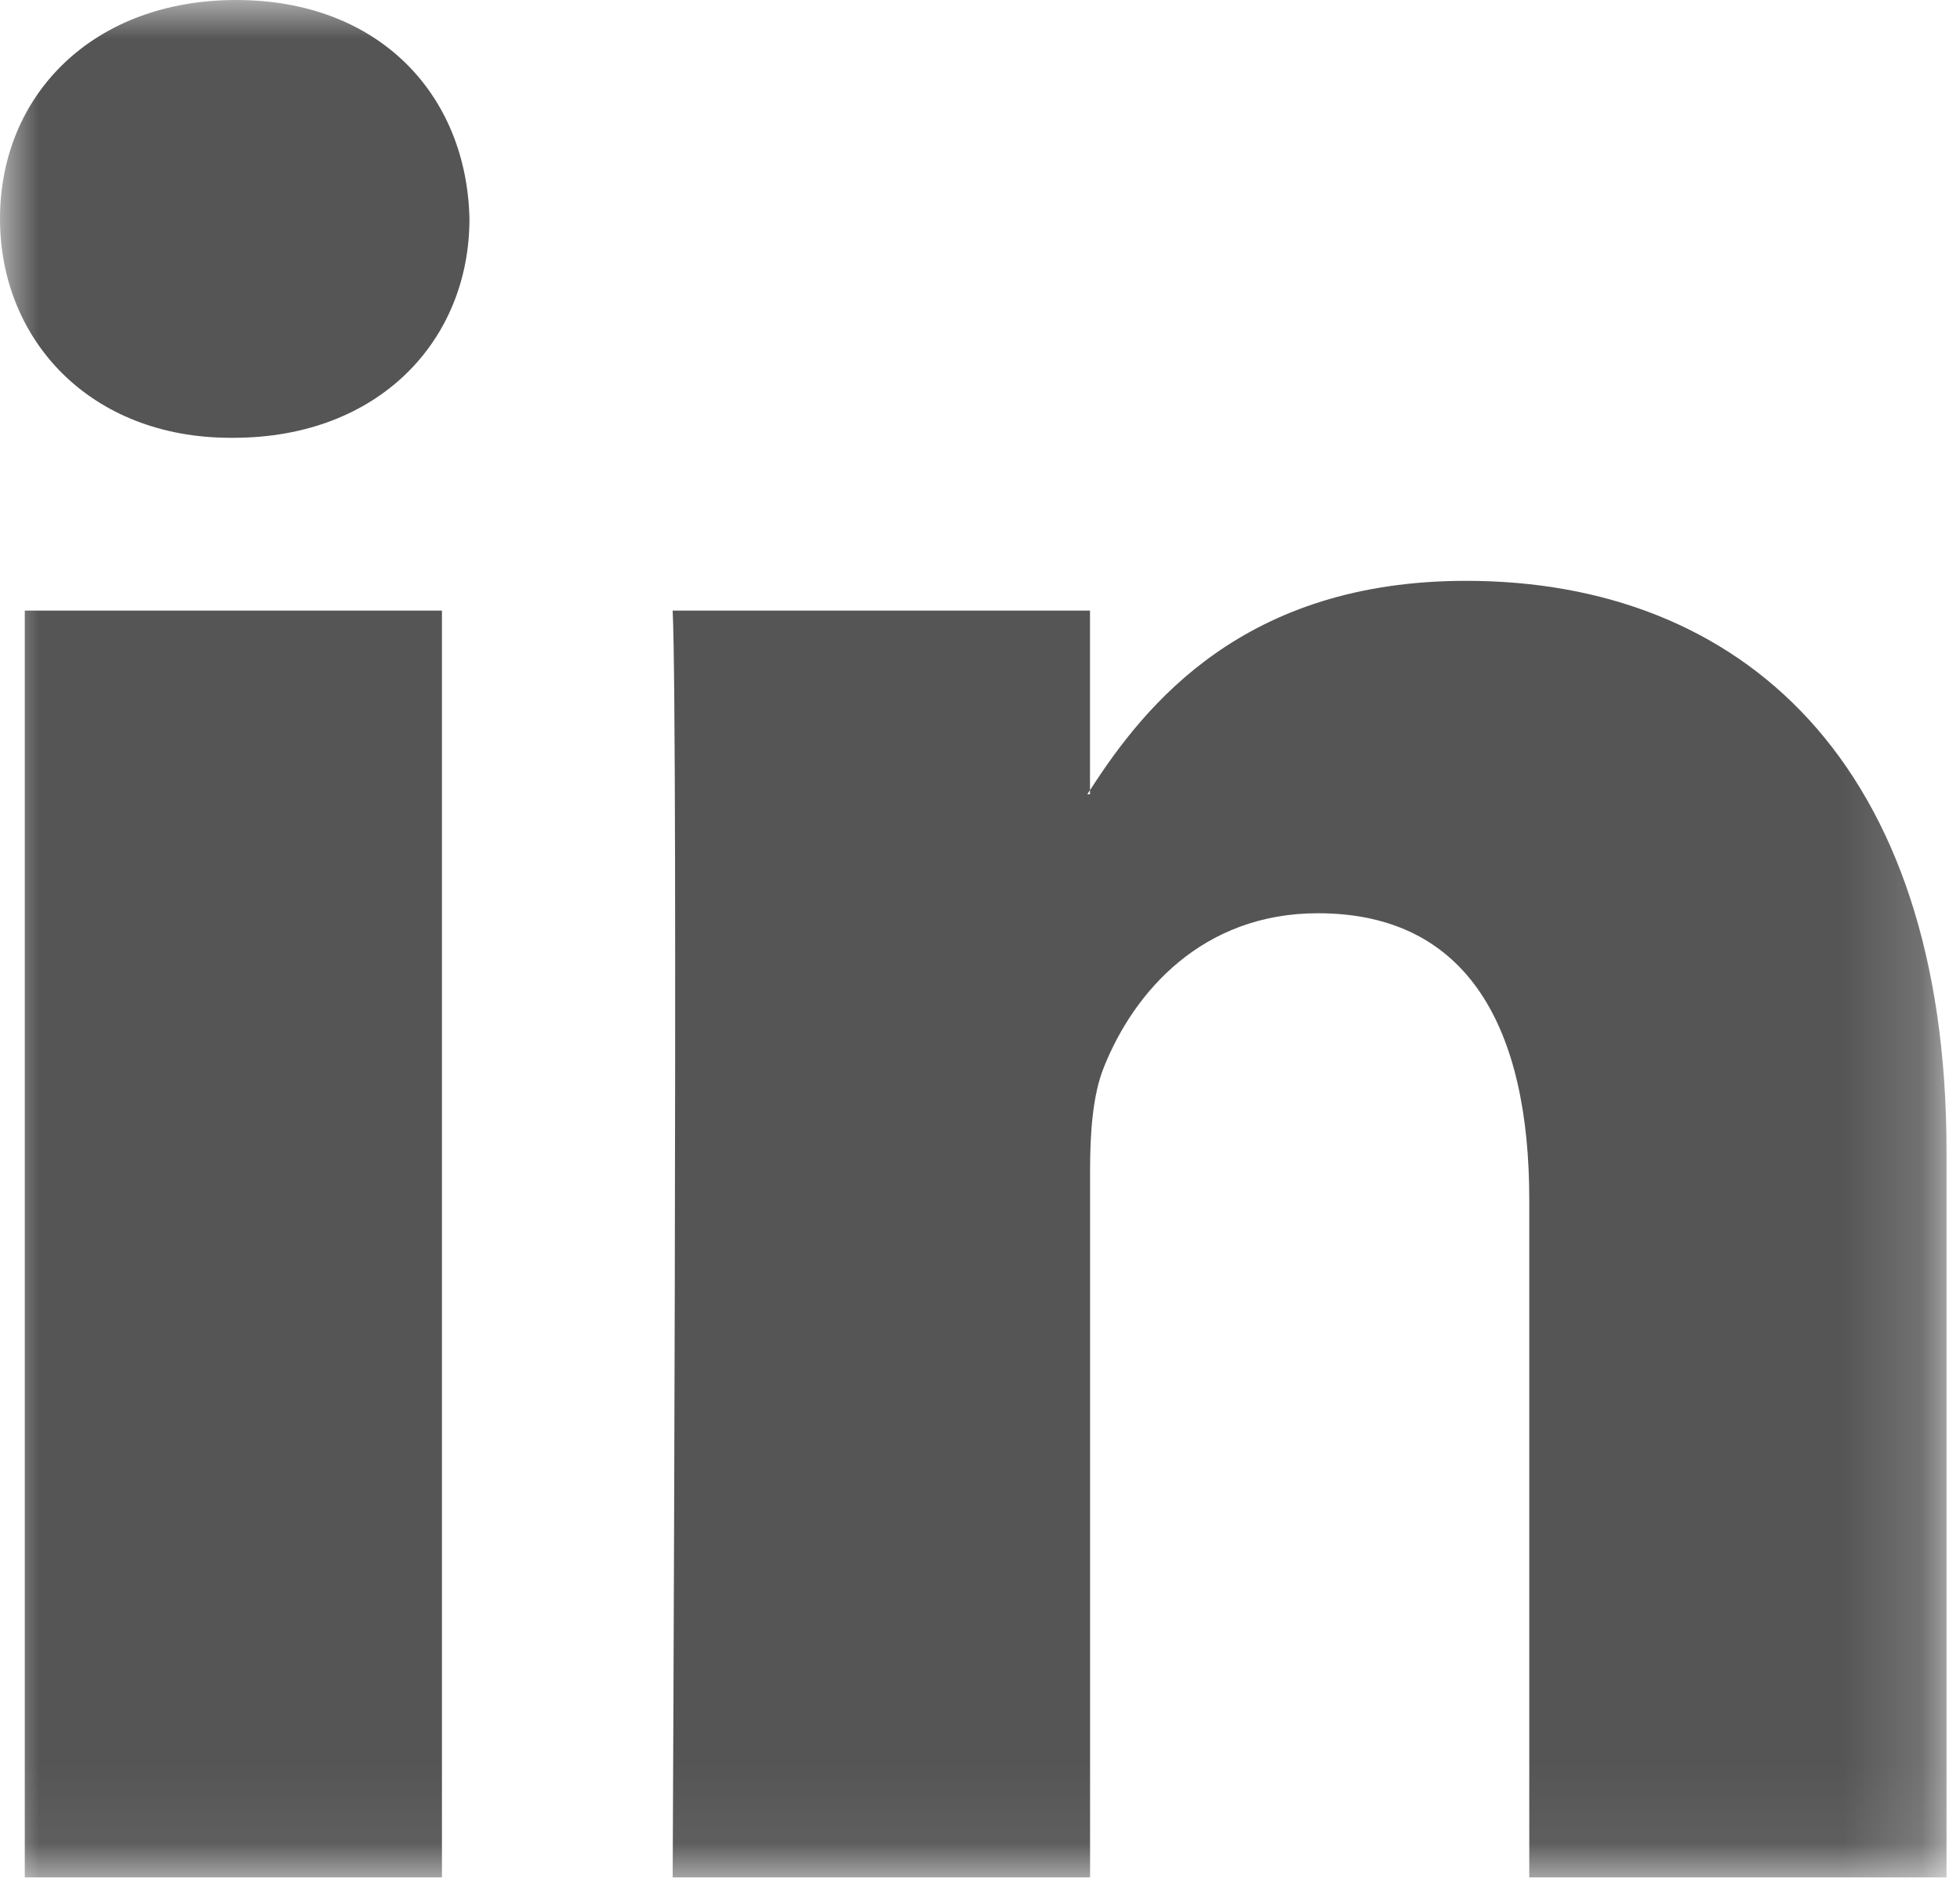 <?xml version="1.0" encoding="UTF-8"?>
<svg width="25px" height="24px" viewBox="0 0 25 24" version="1.1" xmlns="http://www.w3.org/2000/svg" xmlns:xlink="http://www.w3.org/1999/xlink">
    <!-- Generator: Sketch 46.2 (44496) - http://www.bohemiancoding.com/sketch -->
    <title>001-linkedin-logo copy</title>
    <desc>Created with Sketch.</desc>
    <defs>
        <polygon id="path-1" points="1.50225838e-18 0 0 23.941 24.828 23.941 24.828 0"></polygon>
    </defs>
    <g id="Page-1" stroke="none" stroke-width="1" fill="none" fill-rule="evenodd">
        <g id="Contact" transform="translate(-443, -756)">
            <g id="Group-6" transform="translate(294, 756)">
                <g id="001-linkedin-logo-copy" transform="translate(149, 0)">
                    <mask id="mask-2" fill="white">
                        <use xlink:href="#path-1"></use>
                    </mask>
                    <g id="Clip-2"></g>
                    <path d="M24.828,14.678 L24.828,23.941 L19.506,23.941 L19.506,15.298 C19.506,13.127 18.737,11.646 16.81,11.646 C15.34,11.646 14.465,12.644 14.08,13.61 C13.94,13.955 13.904,14.436 13.904,14.92 L13.904,23.941 L8.58,23.941 C8.58,23.941 8.652,9.304 8.58,7.787 L13.903,7.787 L13.903,10.077 C13.892,10.094 13.878,10.112 13.868,10.129 L13.903,10.129 L13.903,10.077 C14.61,8.978 15.873,7.407 18.7,7.407 C22.202,7.407 24.828,9.716 24.828,14.678 Z M3.012,0 C1.191,0 0,1.205 0,2.79 C0,4.341 1.157,5.583 2.941,5.583 L2.977,5.583 C4.833,5.583 5.988,4.341 5.988,2.79 C5.953,1.205 4.833,0 3.012,0 Z M0.316,23.941 L5.637,23.941 L5.637,7.787 L0.316,7.787 L0.316,23.941 Z" id="Fill-1" fill="#555555" mask="url(#mask-2)"></path>
                </g>
            </g>
        </g>
    </g>
</svg>